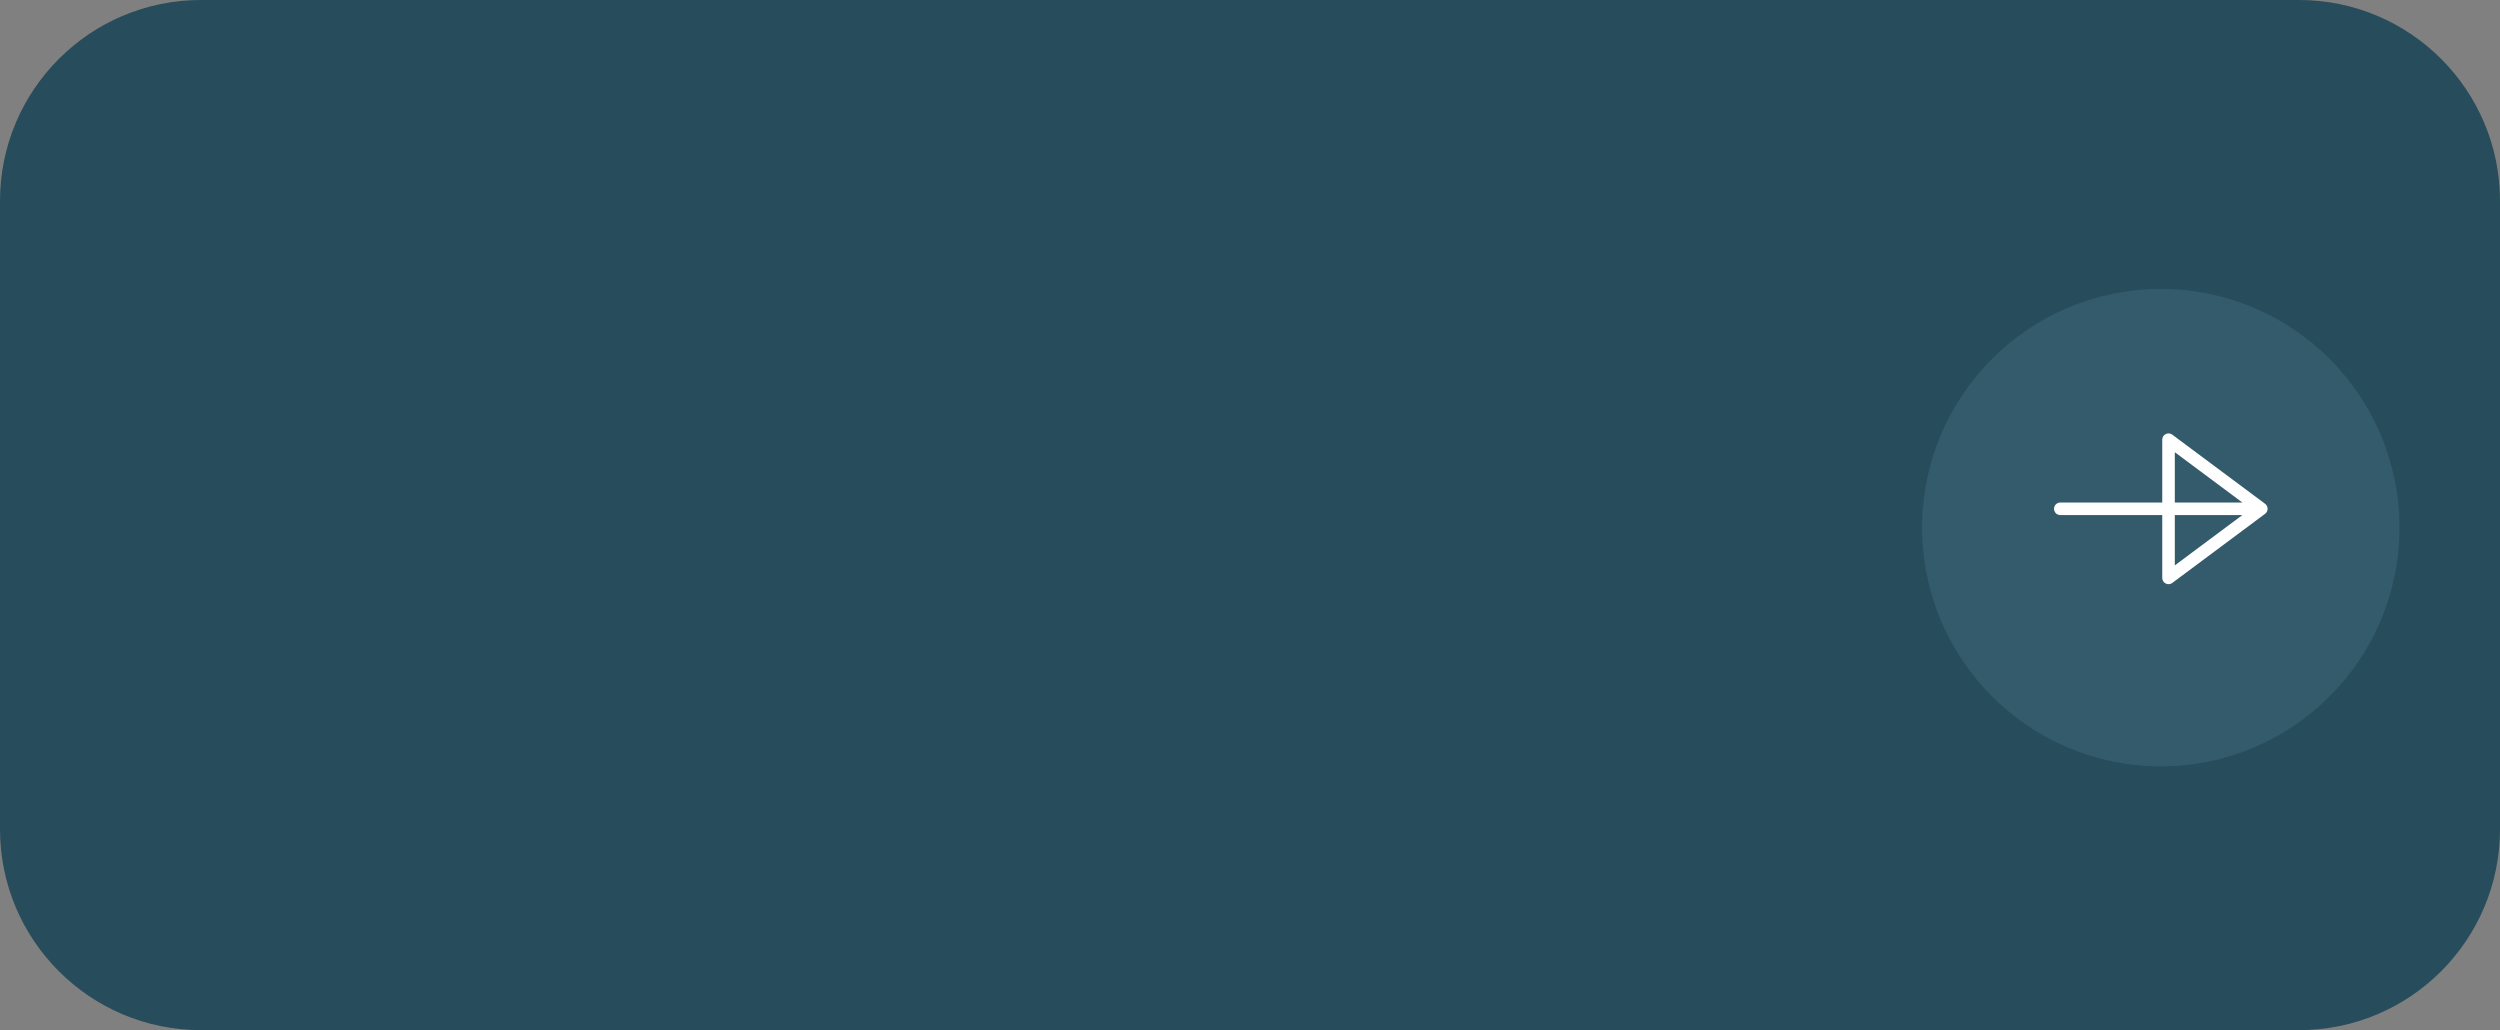 <svg width="199" height="82" viewBox="0 0 199 82" fill="none" xmlns="http://www.w3.org/2000/svg">
<rect x="0" y="0" width="199" height="82" fill="#808080" stroke="none"/>
<path d="M0.5 16C0.5 7.44 7.44 0.5 16 0.5H183C191.56 0.5 198.5 7.44 198.5 16V66C198.5 74.56 191.56 81.5 183 81.5H16C7.44 81.5 0.5 74.56 0.5 66V16Z" fill="#274C5B"/>
<path d="M172 61C182.493 61 191 52.493 191 42C191 31.507 182.493 23 172 23C161.507 23 153 31.507 153 42C153 52.493 161.507 61 172 61Z" fill="#335B6B"/>
<path d="M178.974 40.5H164M172.615 35L180 40.5L172.615 46V35Z" stroke="white" stroke-linecap="round" stroke-linejoin="round"/>
<path d="M0.5 16C0.5 7.44 7.44 0.5 16 0.5H183C191.56 0.5 198.5 7.44 198.5 16V66C198.5 74.56 191.56 81.5 183 81.5H16C7.44 81.5 0.5 74.56 0.5 66V16Z" stroke="#274C5B"/>
</svg>
